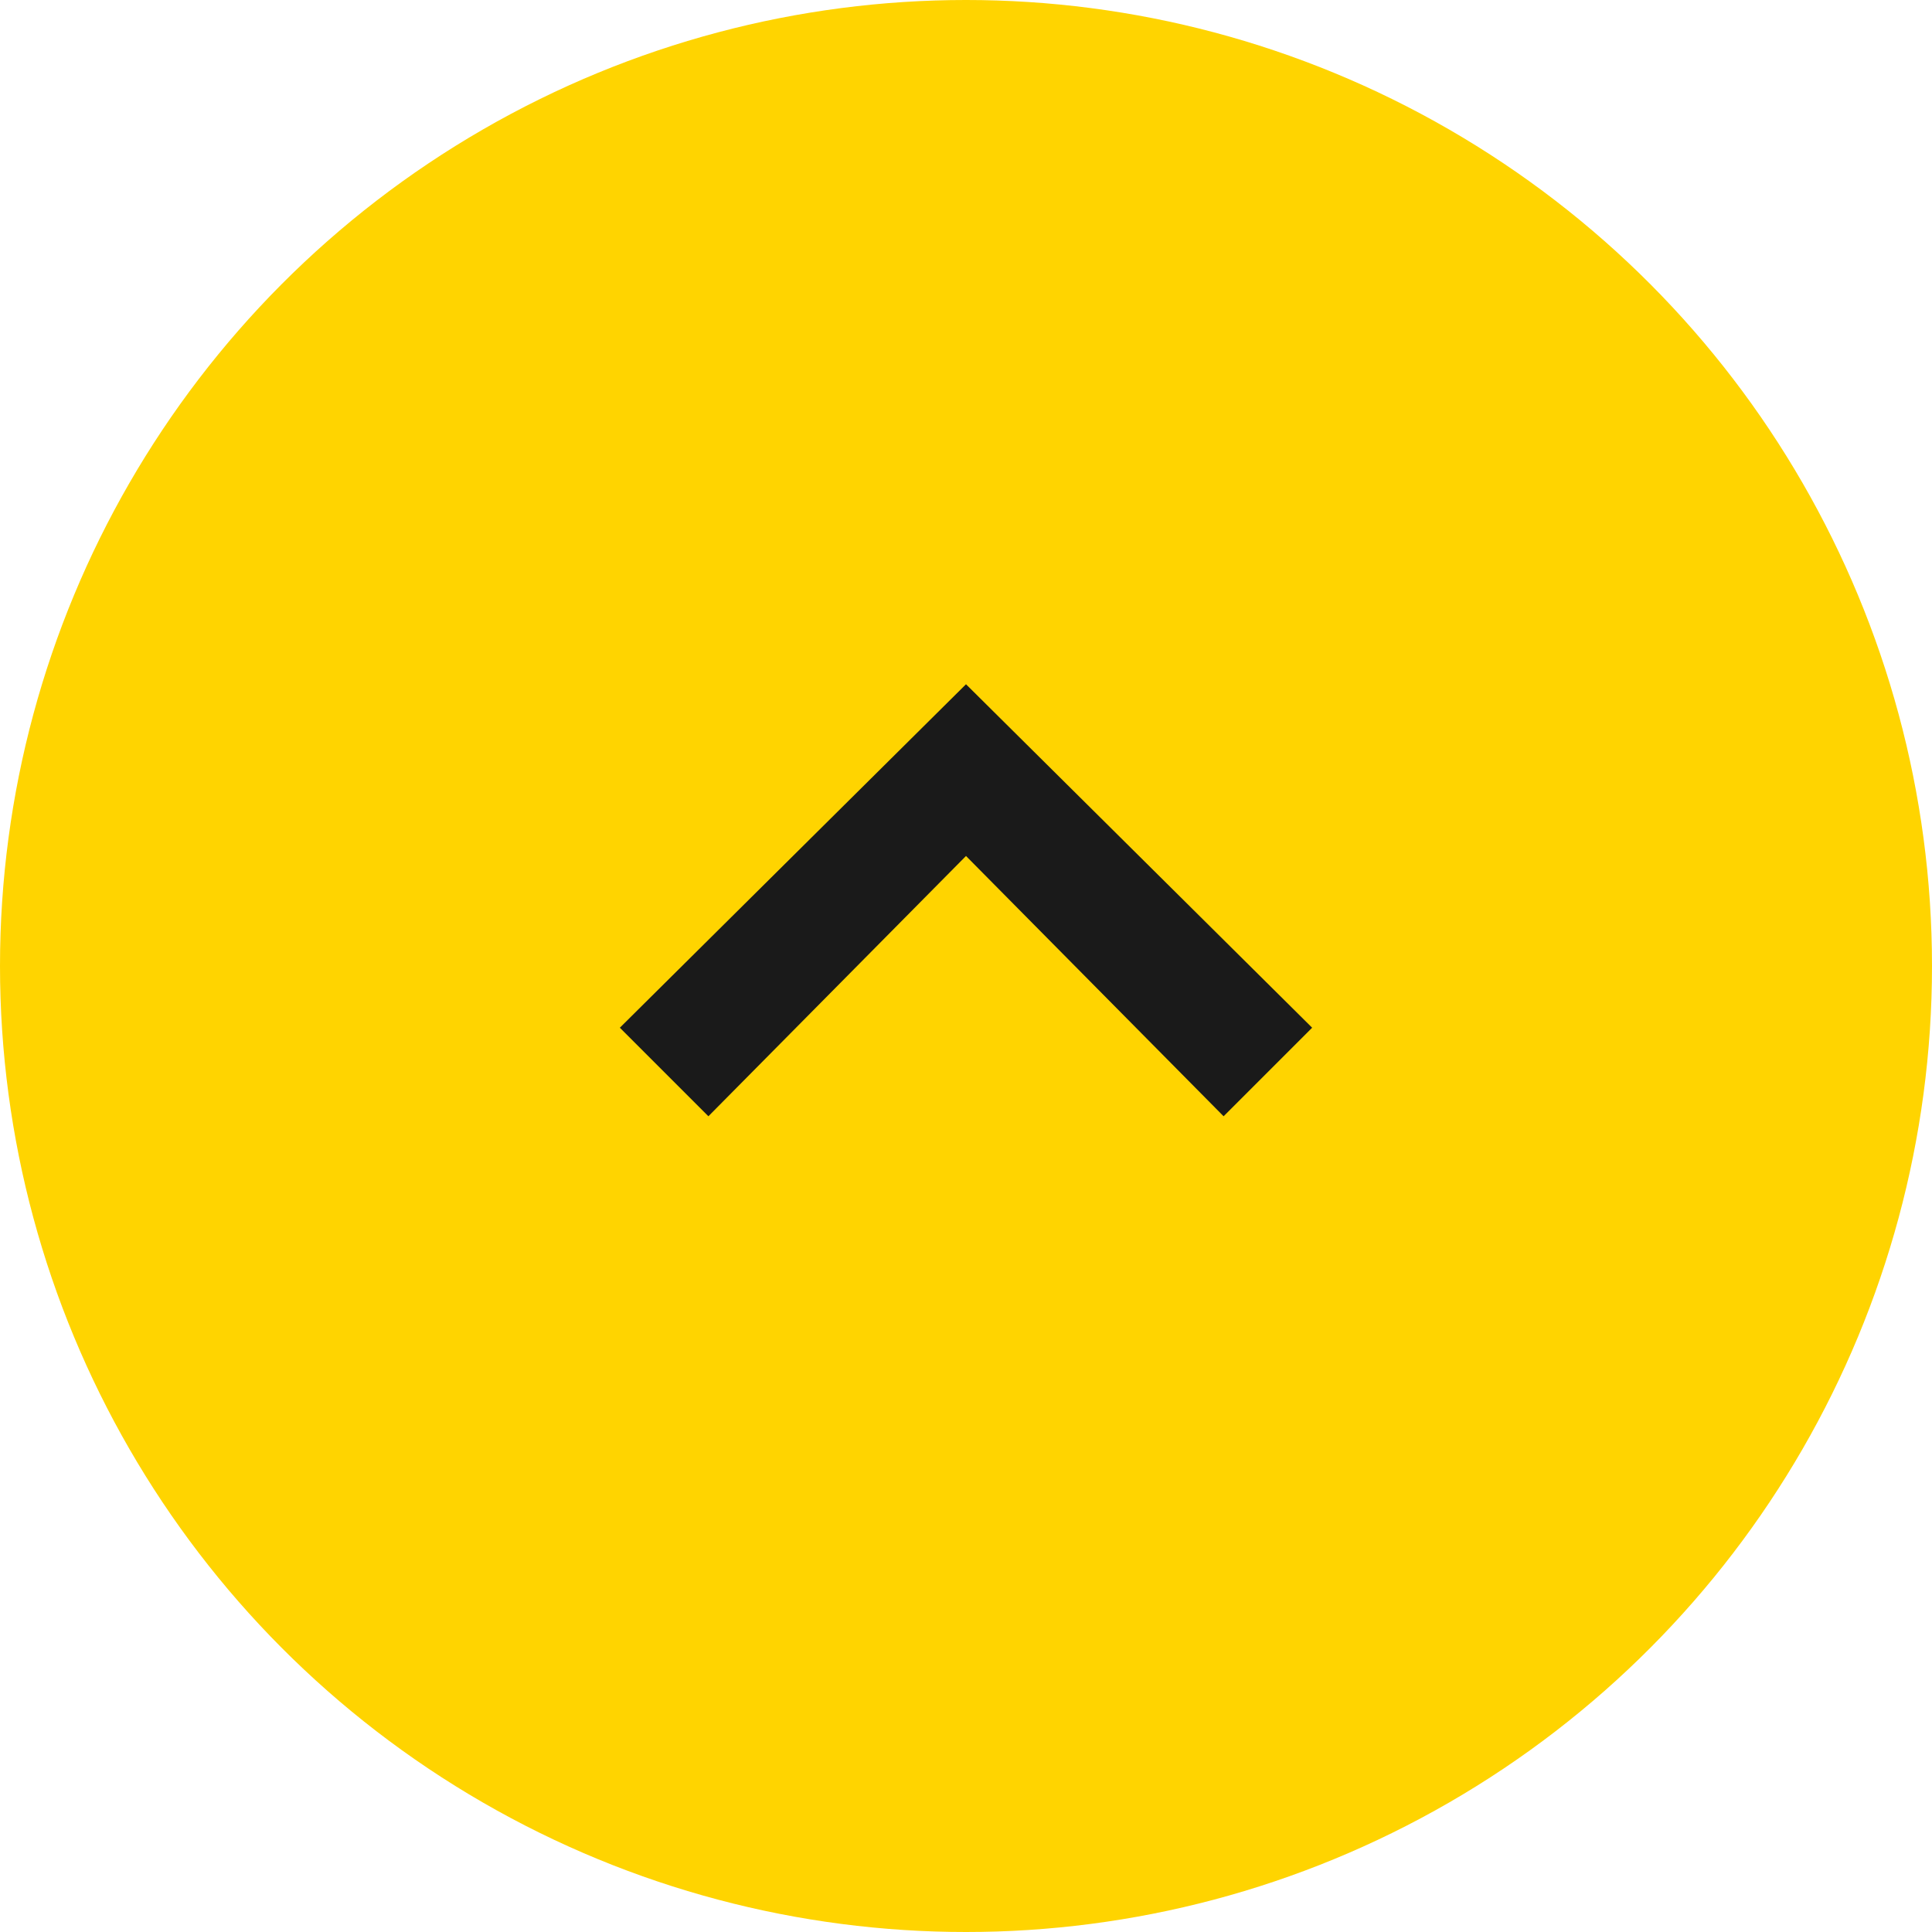 <svg xmlns="http://www.w3.org/2000/svg" viewBox="0 0 7.2 7.2"><g data-name="Слой 2"><g data-name="Layer 1"><circle cx="3.6" cy="3.6" r="3.6" fill="#ffd400"/><path fill="#1a1a1a" fill-rule="evenodd" d="M3.6 3.19l.96.97.33-.33L3.6 2.55 2.31 3.83l.33.33.96-.97z"/></g></g></svg>